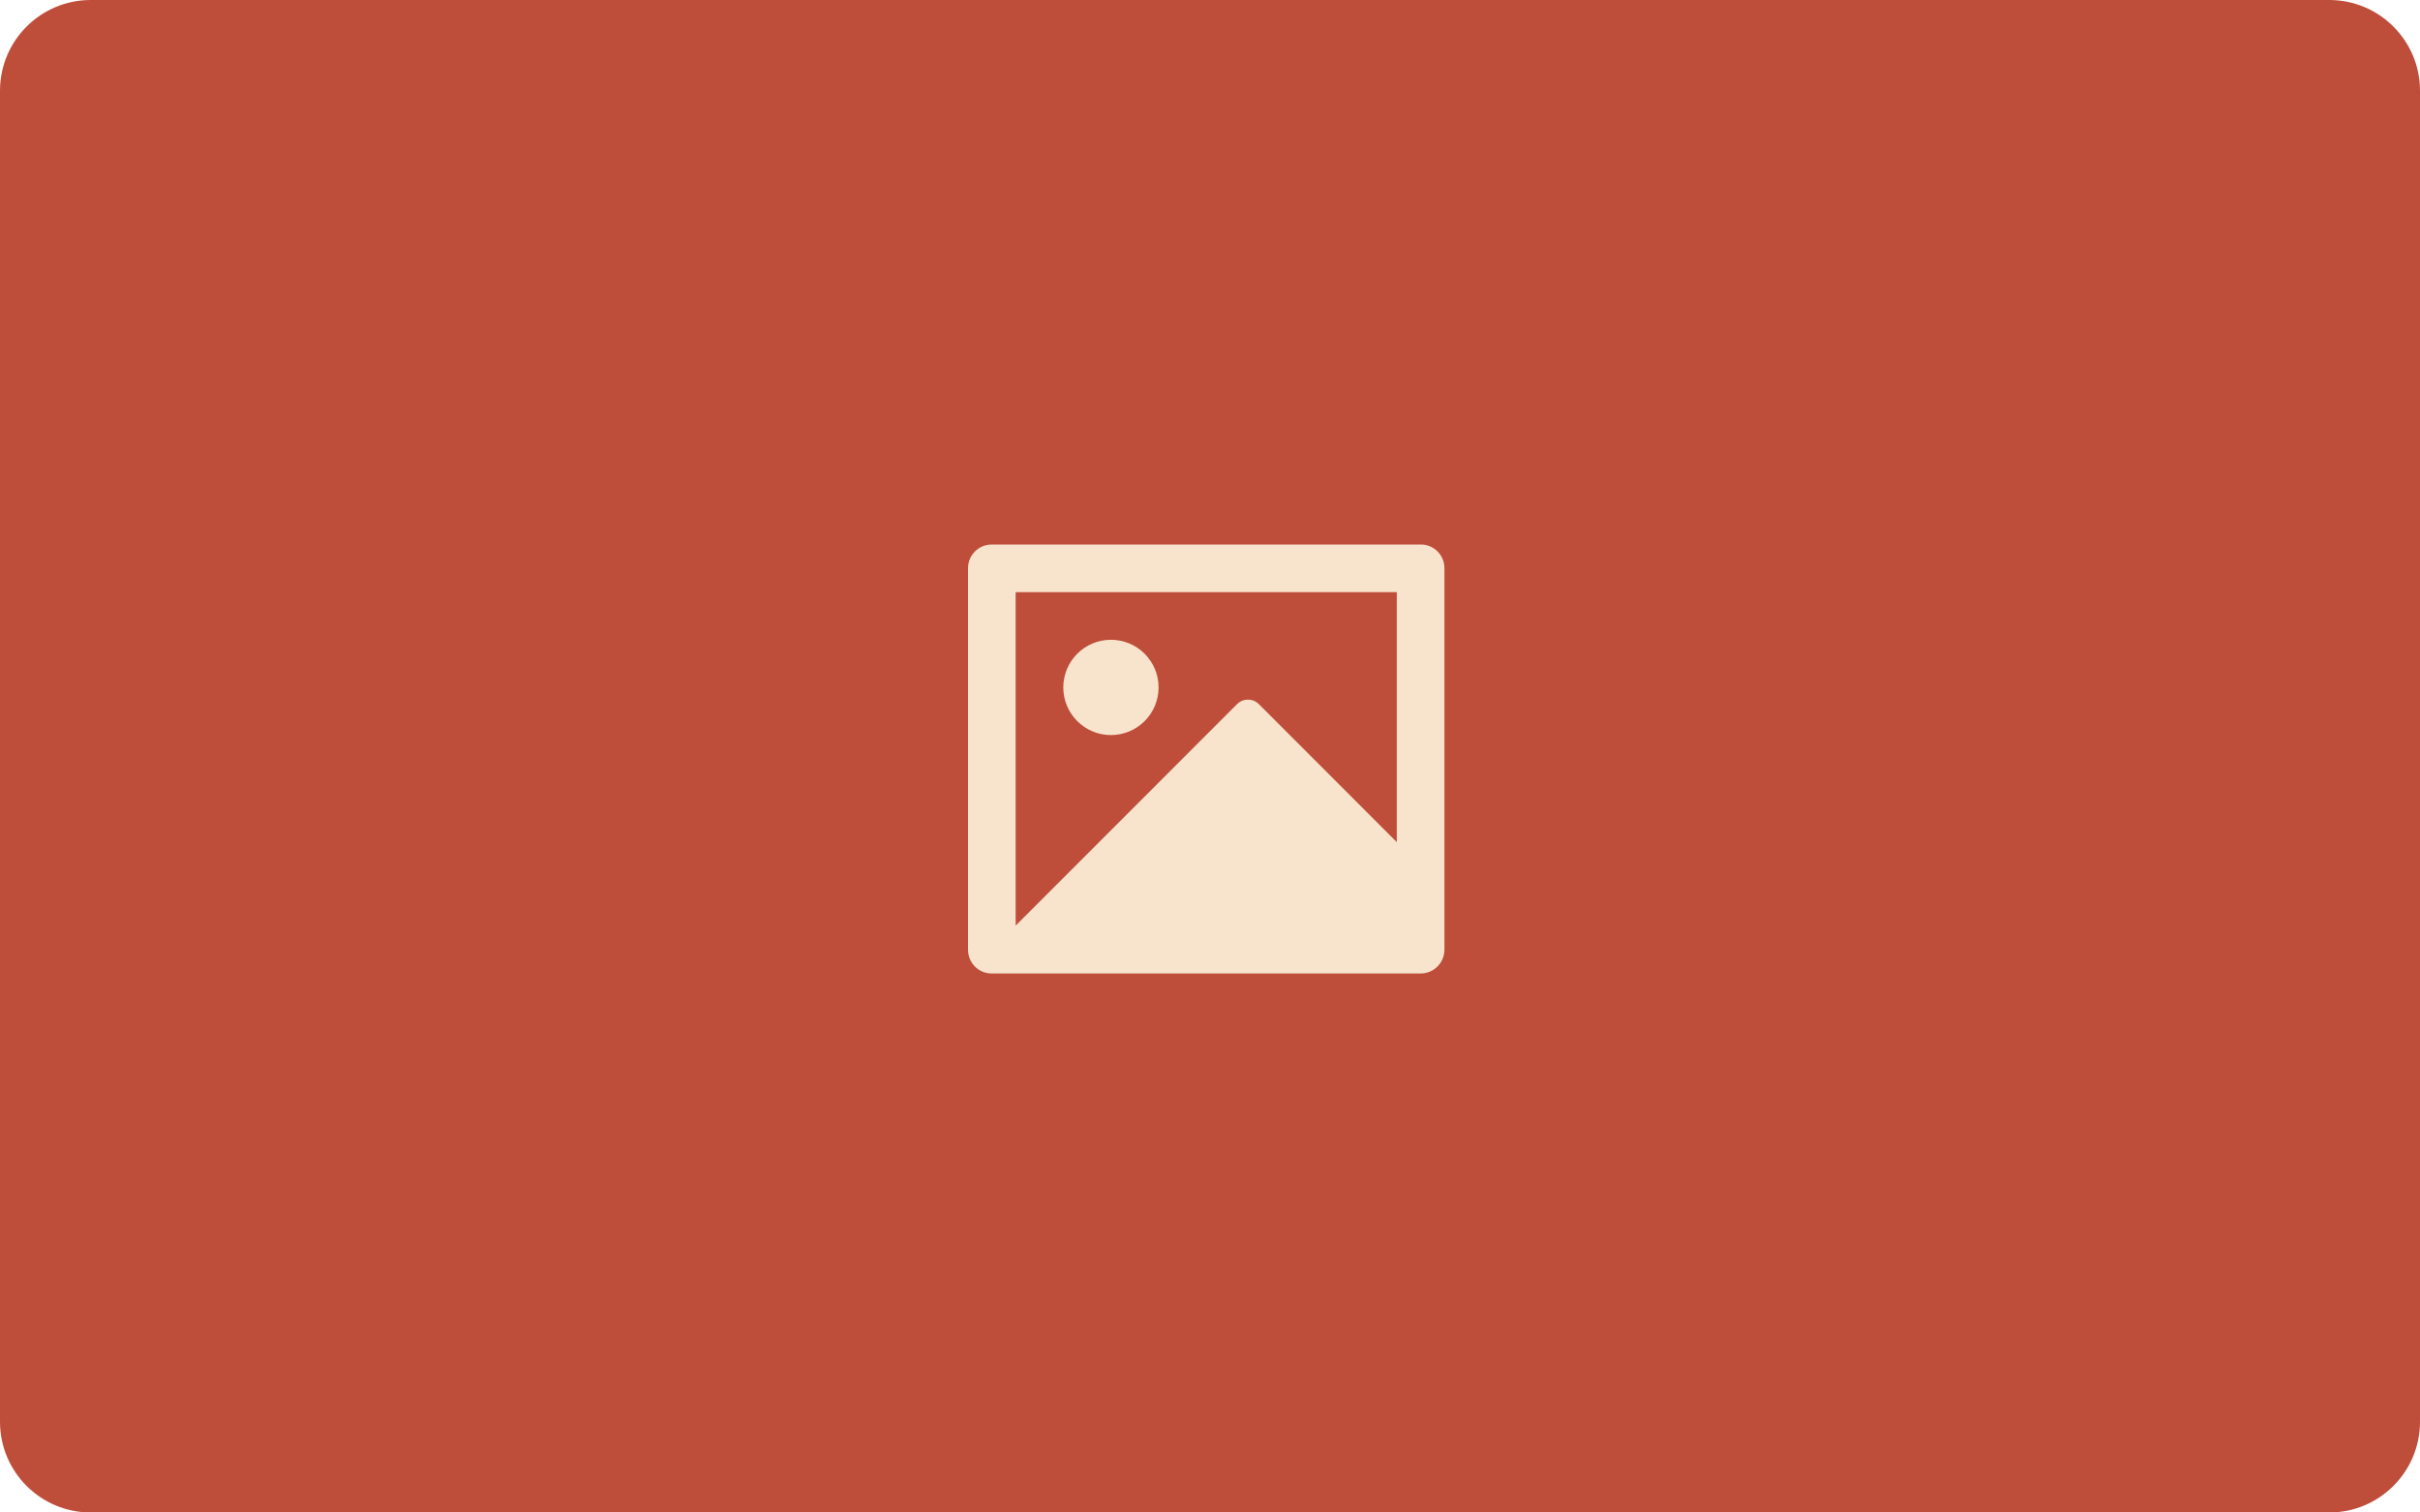 <svg width="160" height="100" viewBox="0 0 160 100" fill="none" xmlns="http://www.w3.org/2000/svg">
<g clip-path="url(#clip0_1014_2)">
<path d="M154 0H6C2.686 0 0 2.686 0 6V94C0 97.314 2.686 100 6 100H154C157.314 100 160 97.314 160 94V6C160 2.686 157.314 0 154 0Z" fill="#BE4E3A"/>
<path d="M64 37.566C64 36.708 64.696 36.006 65.56 36H93.94C94.804 36 95.5 36.702 95.5 37.566V62.79C95.5 63.648 94.804 64.356 93.94 64.362H65.56C64.696 64.362 64 63.66 64 62.79V37.566ZM92.35 39.15H67.15V61.2L81.784 46.56C81.879 46.464 81.992 46.388 82.117 46.335C82.241 46.283 82.375 46.257 82.51 46.257C82.645 46.257 82.779 46.283 82.903 46.335C83.028 46.388 83.141 46.464 83.236 46.56L92.35 55.68V39.15ZM70.3 45.45C70.3 46.285 70.632 47.087 71.223 47.677C71.813 48.268 72.615 48.6 73.45 48.6C74.285 48.6 75.087 48.268 75.677 47.677C76.268 47.087 76.6 46.285 76.6 45.45C76.6 44.615 76.268 43.813 75.677 43.223C75.087 42.632 74.285 42.3 73.45 42.3C72.615 42.3 71.813 42.632 71.223 43.223C70.632 43.813 70.3 44.615 70.3 45.45Z" fill="#F8E4CC"/>
</g>
<defs>
<clipPath id="clip0_1014_2">
<rect width="160" height="100" fill="white"/>
</clipPath>
</defs>
</svg>

